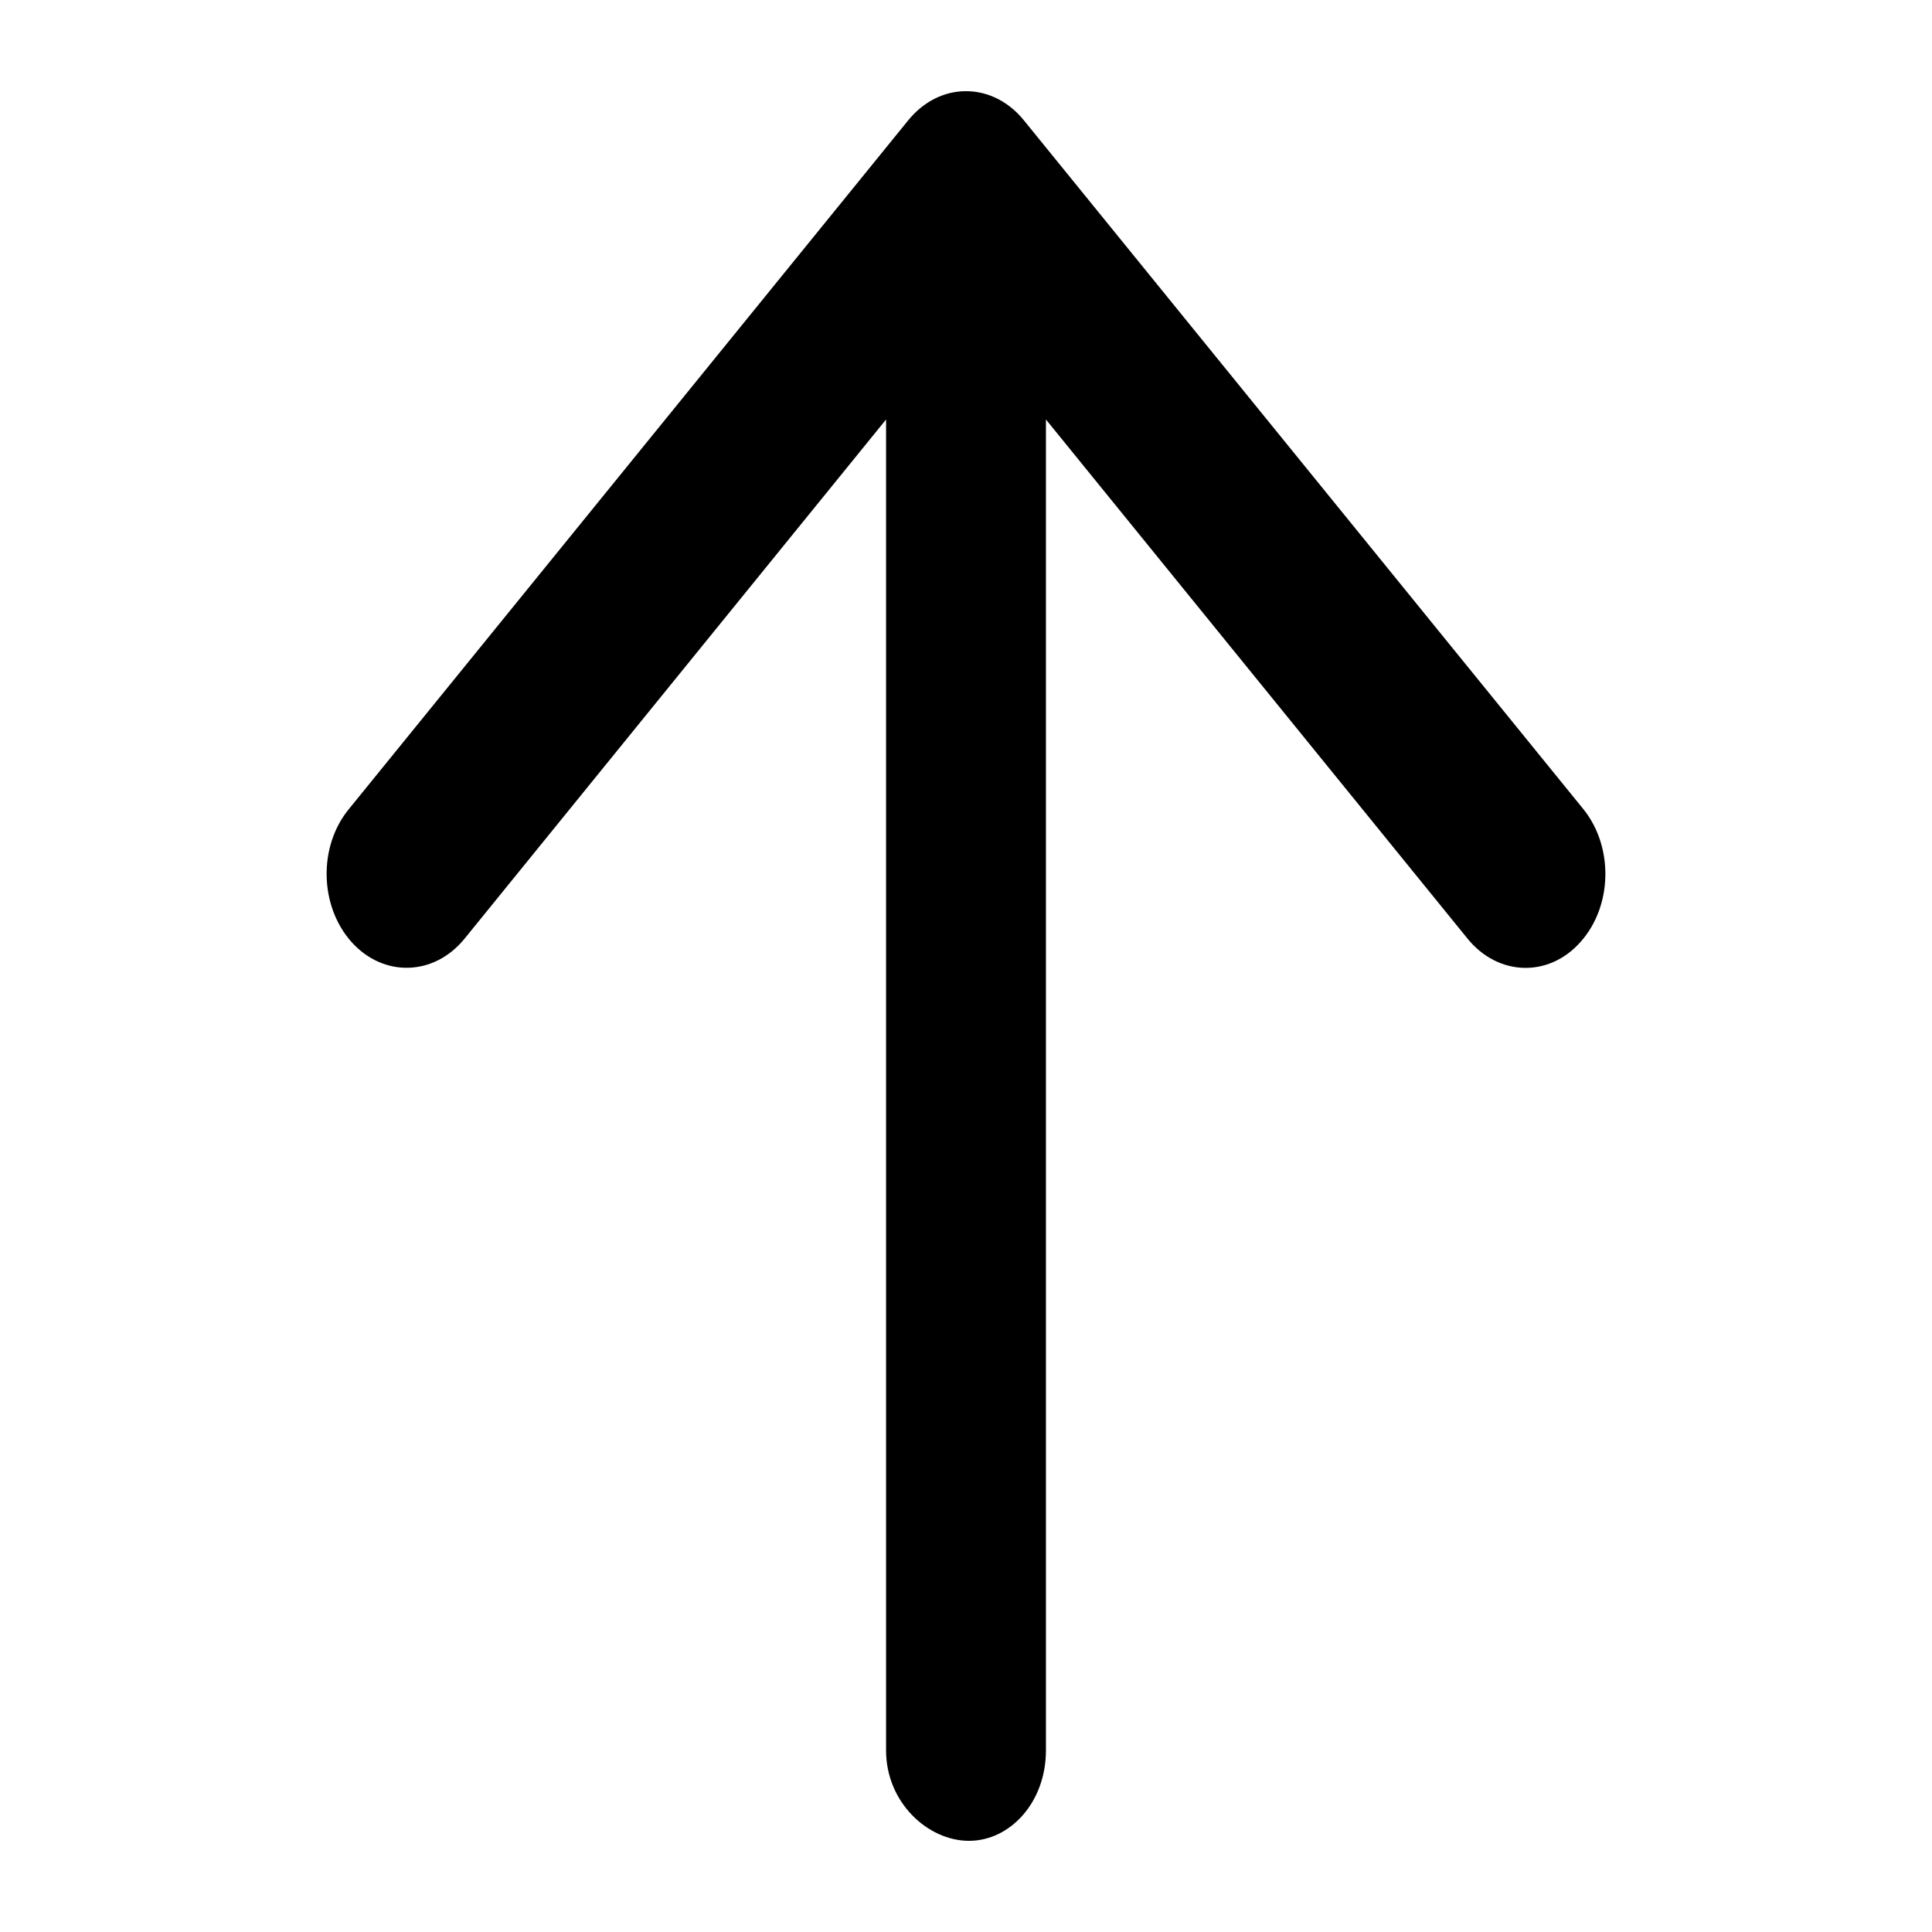 <svg viewBox="0 0 16 16" xmlns="http://www.w3.org/2000/svg"><path d="M2.888 6.702L7.521 0.997C7.647 0.842 7.818 0.755 8 0.755C8.182 0.755 8.354 0.842 8.479 0.996L13.112 6.7C13.364 7.011 13.355 7.503 13.09 7.8C12.828 8.097 12.408 8.086 12.154 7.774L8.662 3.474V14.496C8.662 14.926 8.365 15.245 8.025 15.245C7.684 15.245 7.338 14.927 7.338 14.496V3.474L3.847 7.774C3.593 8.086 3.173 8.095 2.91 7.8C2.645 7.502 2.636 7.01 2.888 6.702Z"/></svg>